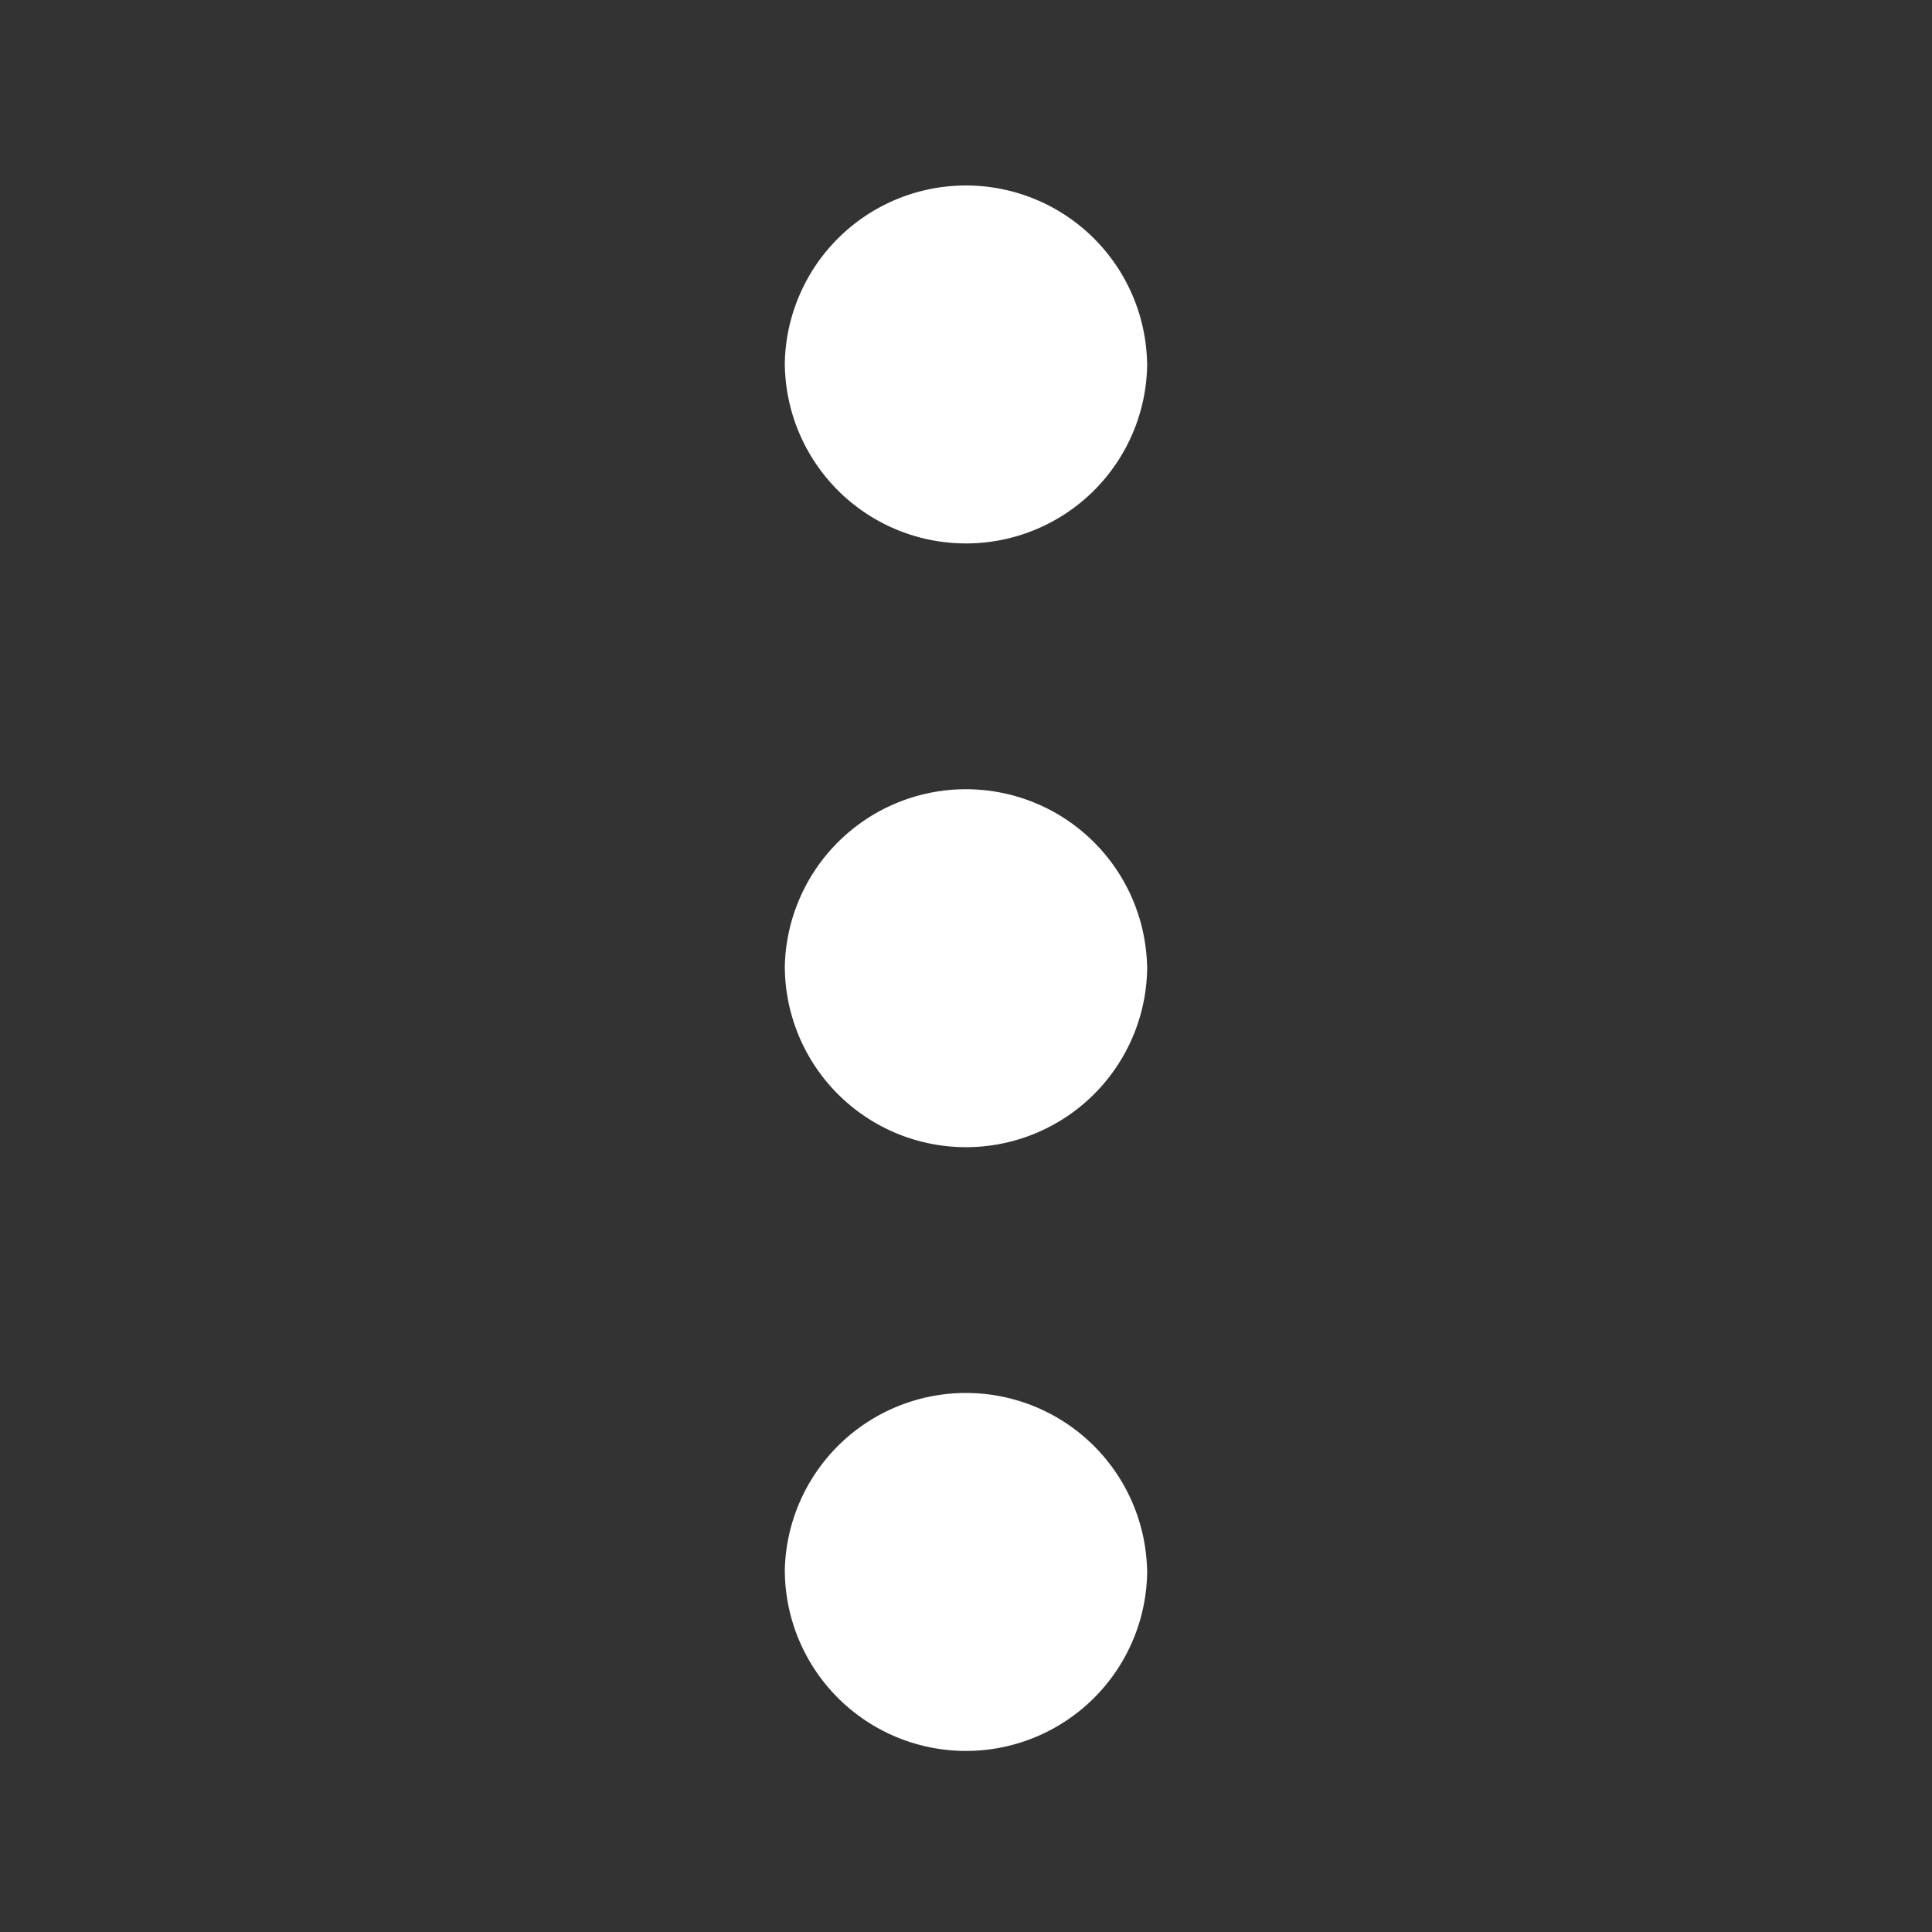 <svg width="18" height="18" fill="none" xmlns="http://www.w3.org/2000/svg"><rect width="100%" height="100%" fill="#333333" stroke="none"/><path d="M10.688 14.625a1.688 1.688 0 1 1-3.376 0 1.688 1.688 0 0 1 3.375 0Zm0-5.625a1.688 1.688 0 1 1-3.376 0 1.688 1.688 0 0 1 3.375 0Zm0-5.625a1.688 1.688 0 1 1-3.376 0 1.688 1.688 0 0 1 3.375 0Z" fill="#fff"/></svg>